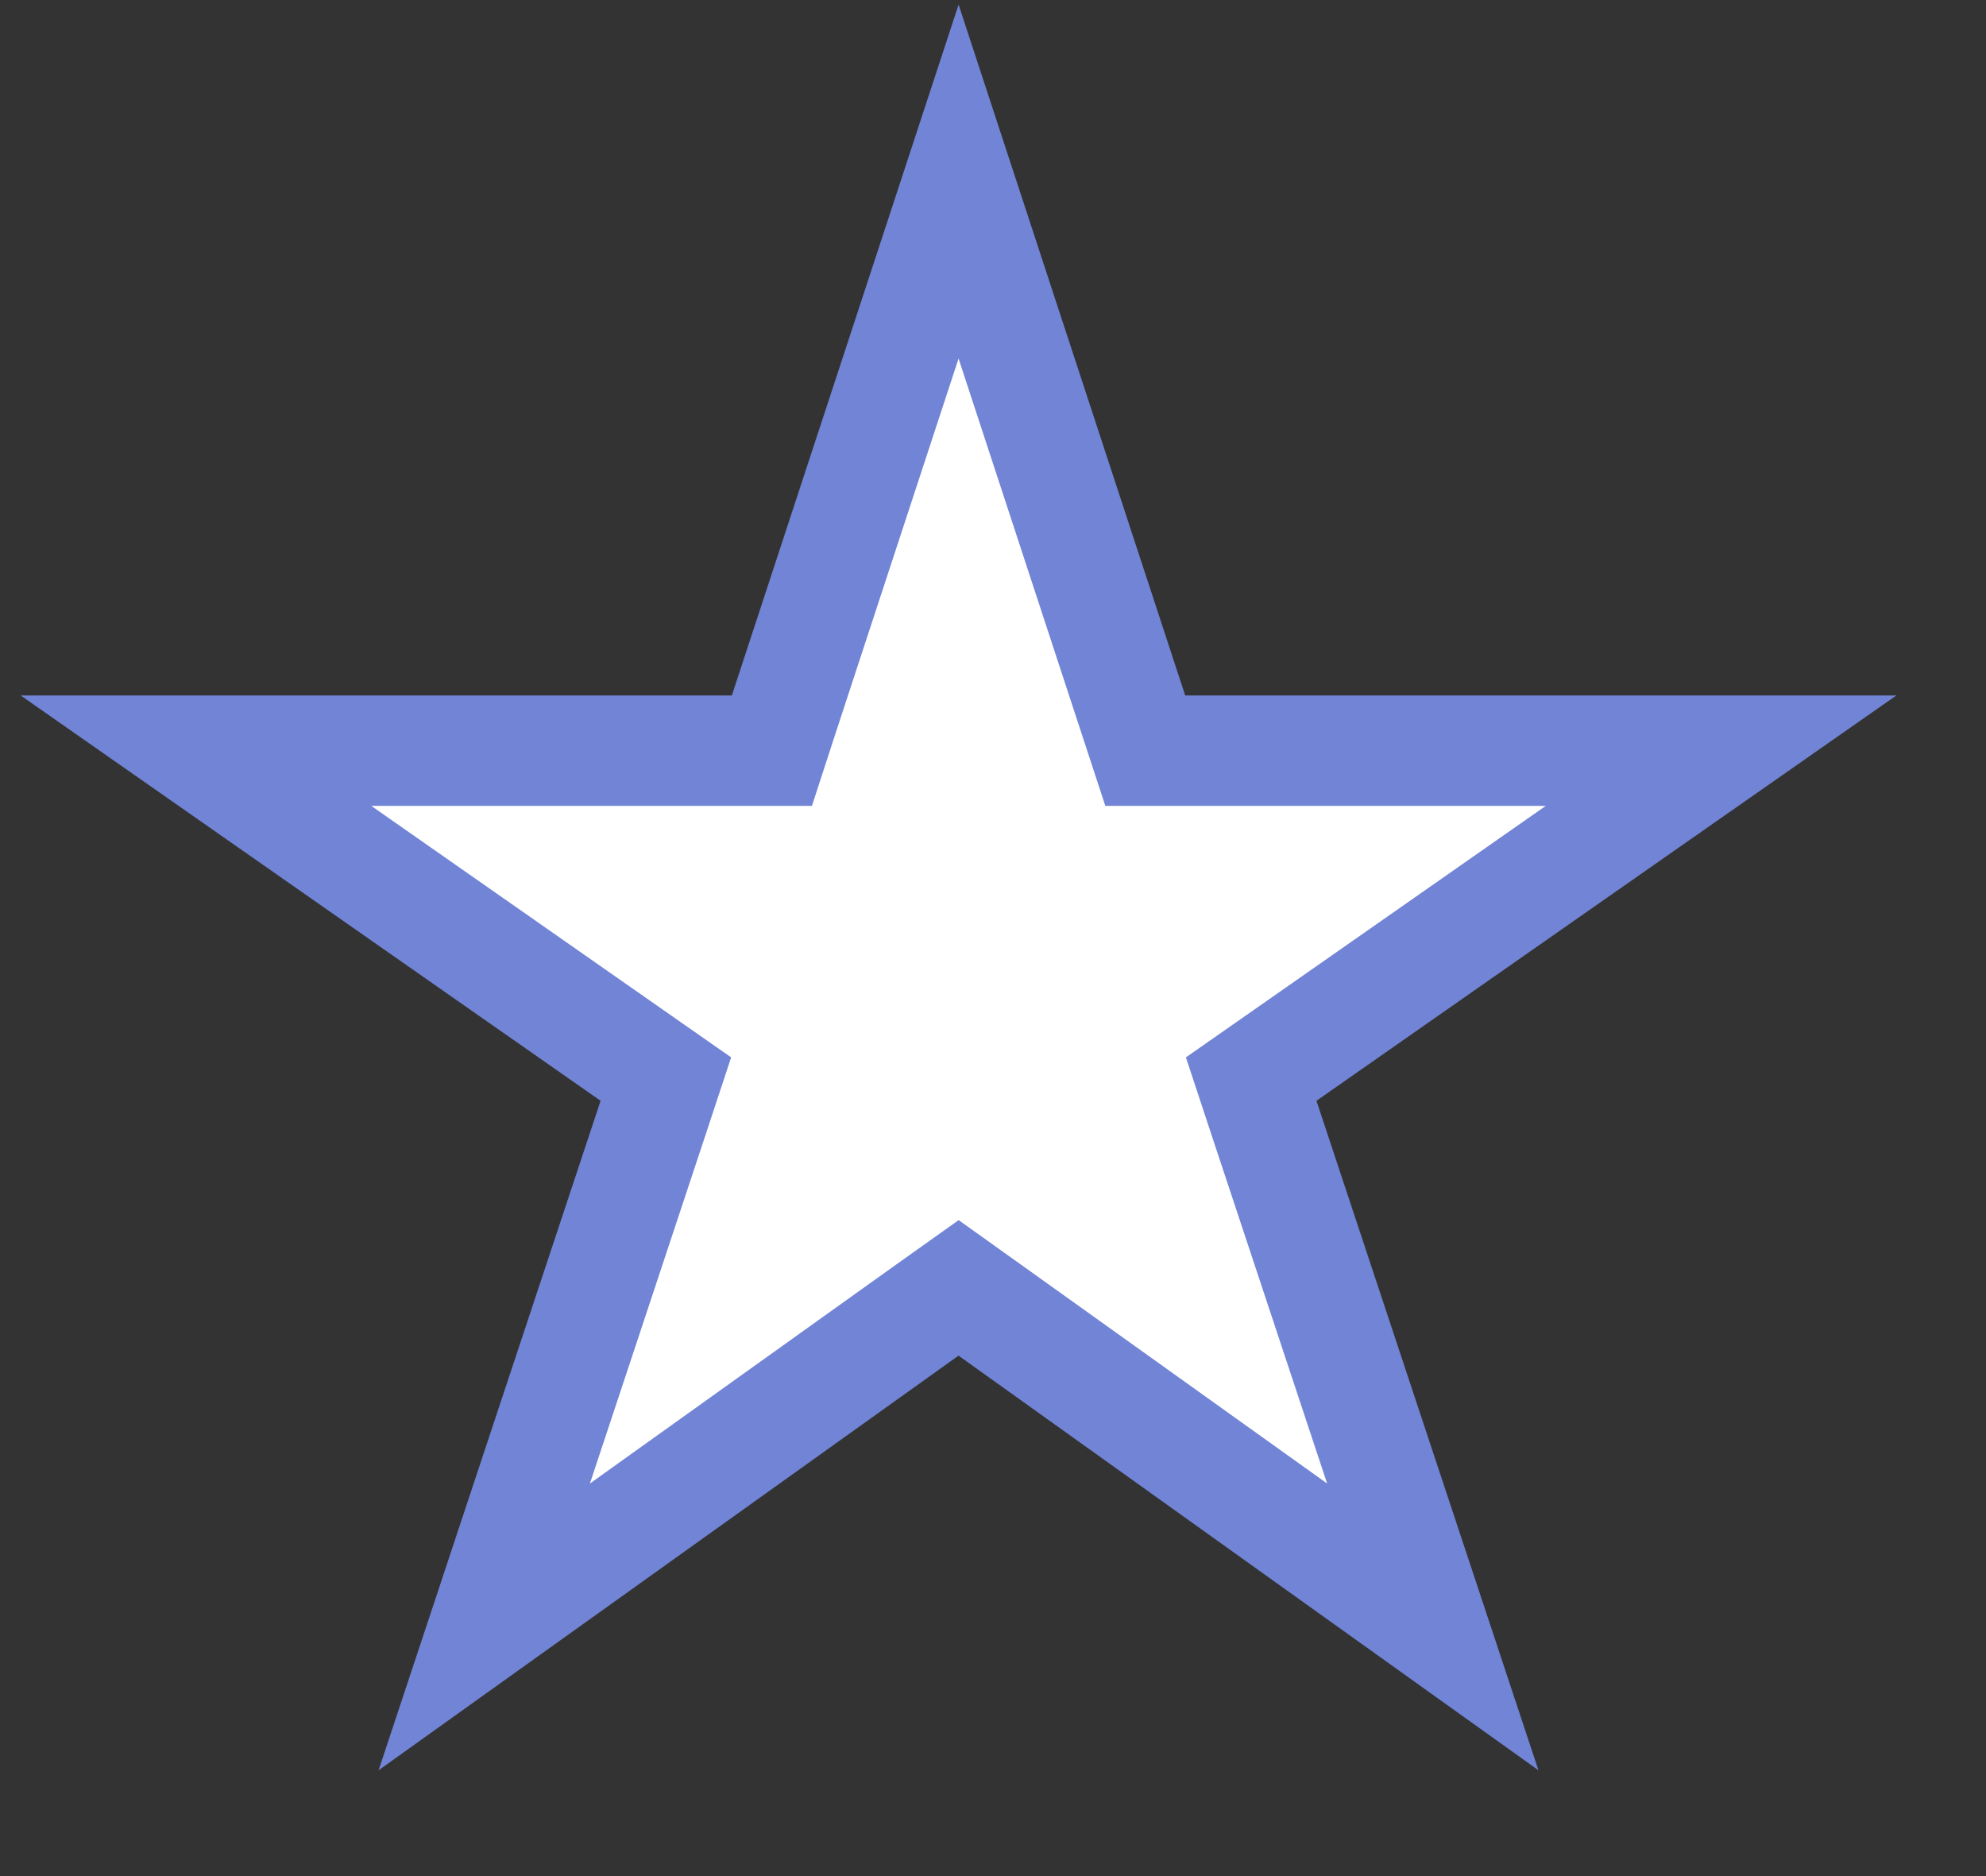 <svg width="18" height="17" viewBox="0 0 18 17" fill="none" xmlns="http://www.w3.org/2000/svg">
<rect x="0" y="0" width="18" height="17" fill="#333333" stroke="none"/>
<path d="M8.978 11.877L8.688 11.67L8.397 11.877L4.389 14.742L5.918 10.132L6.035 9.778L5.73 9.565L1.776 6.802H6.633H6.996L7.108 6.458L8.688 1.645L10.267 6.458L10.38 6.802H10.742H15.599L11.645 9.565L11.34 9.778L11.457 10.132L12.986 14.742L8.978 11.877Z" fill="white" stroke="#7184D6"/>
</svg>
